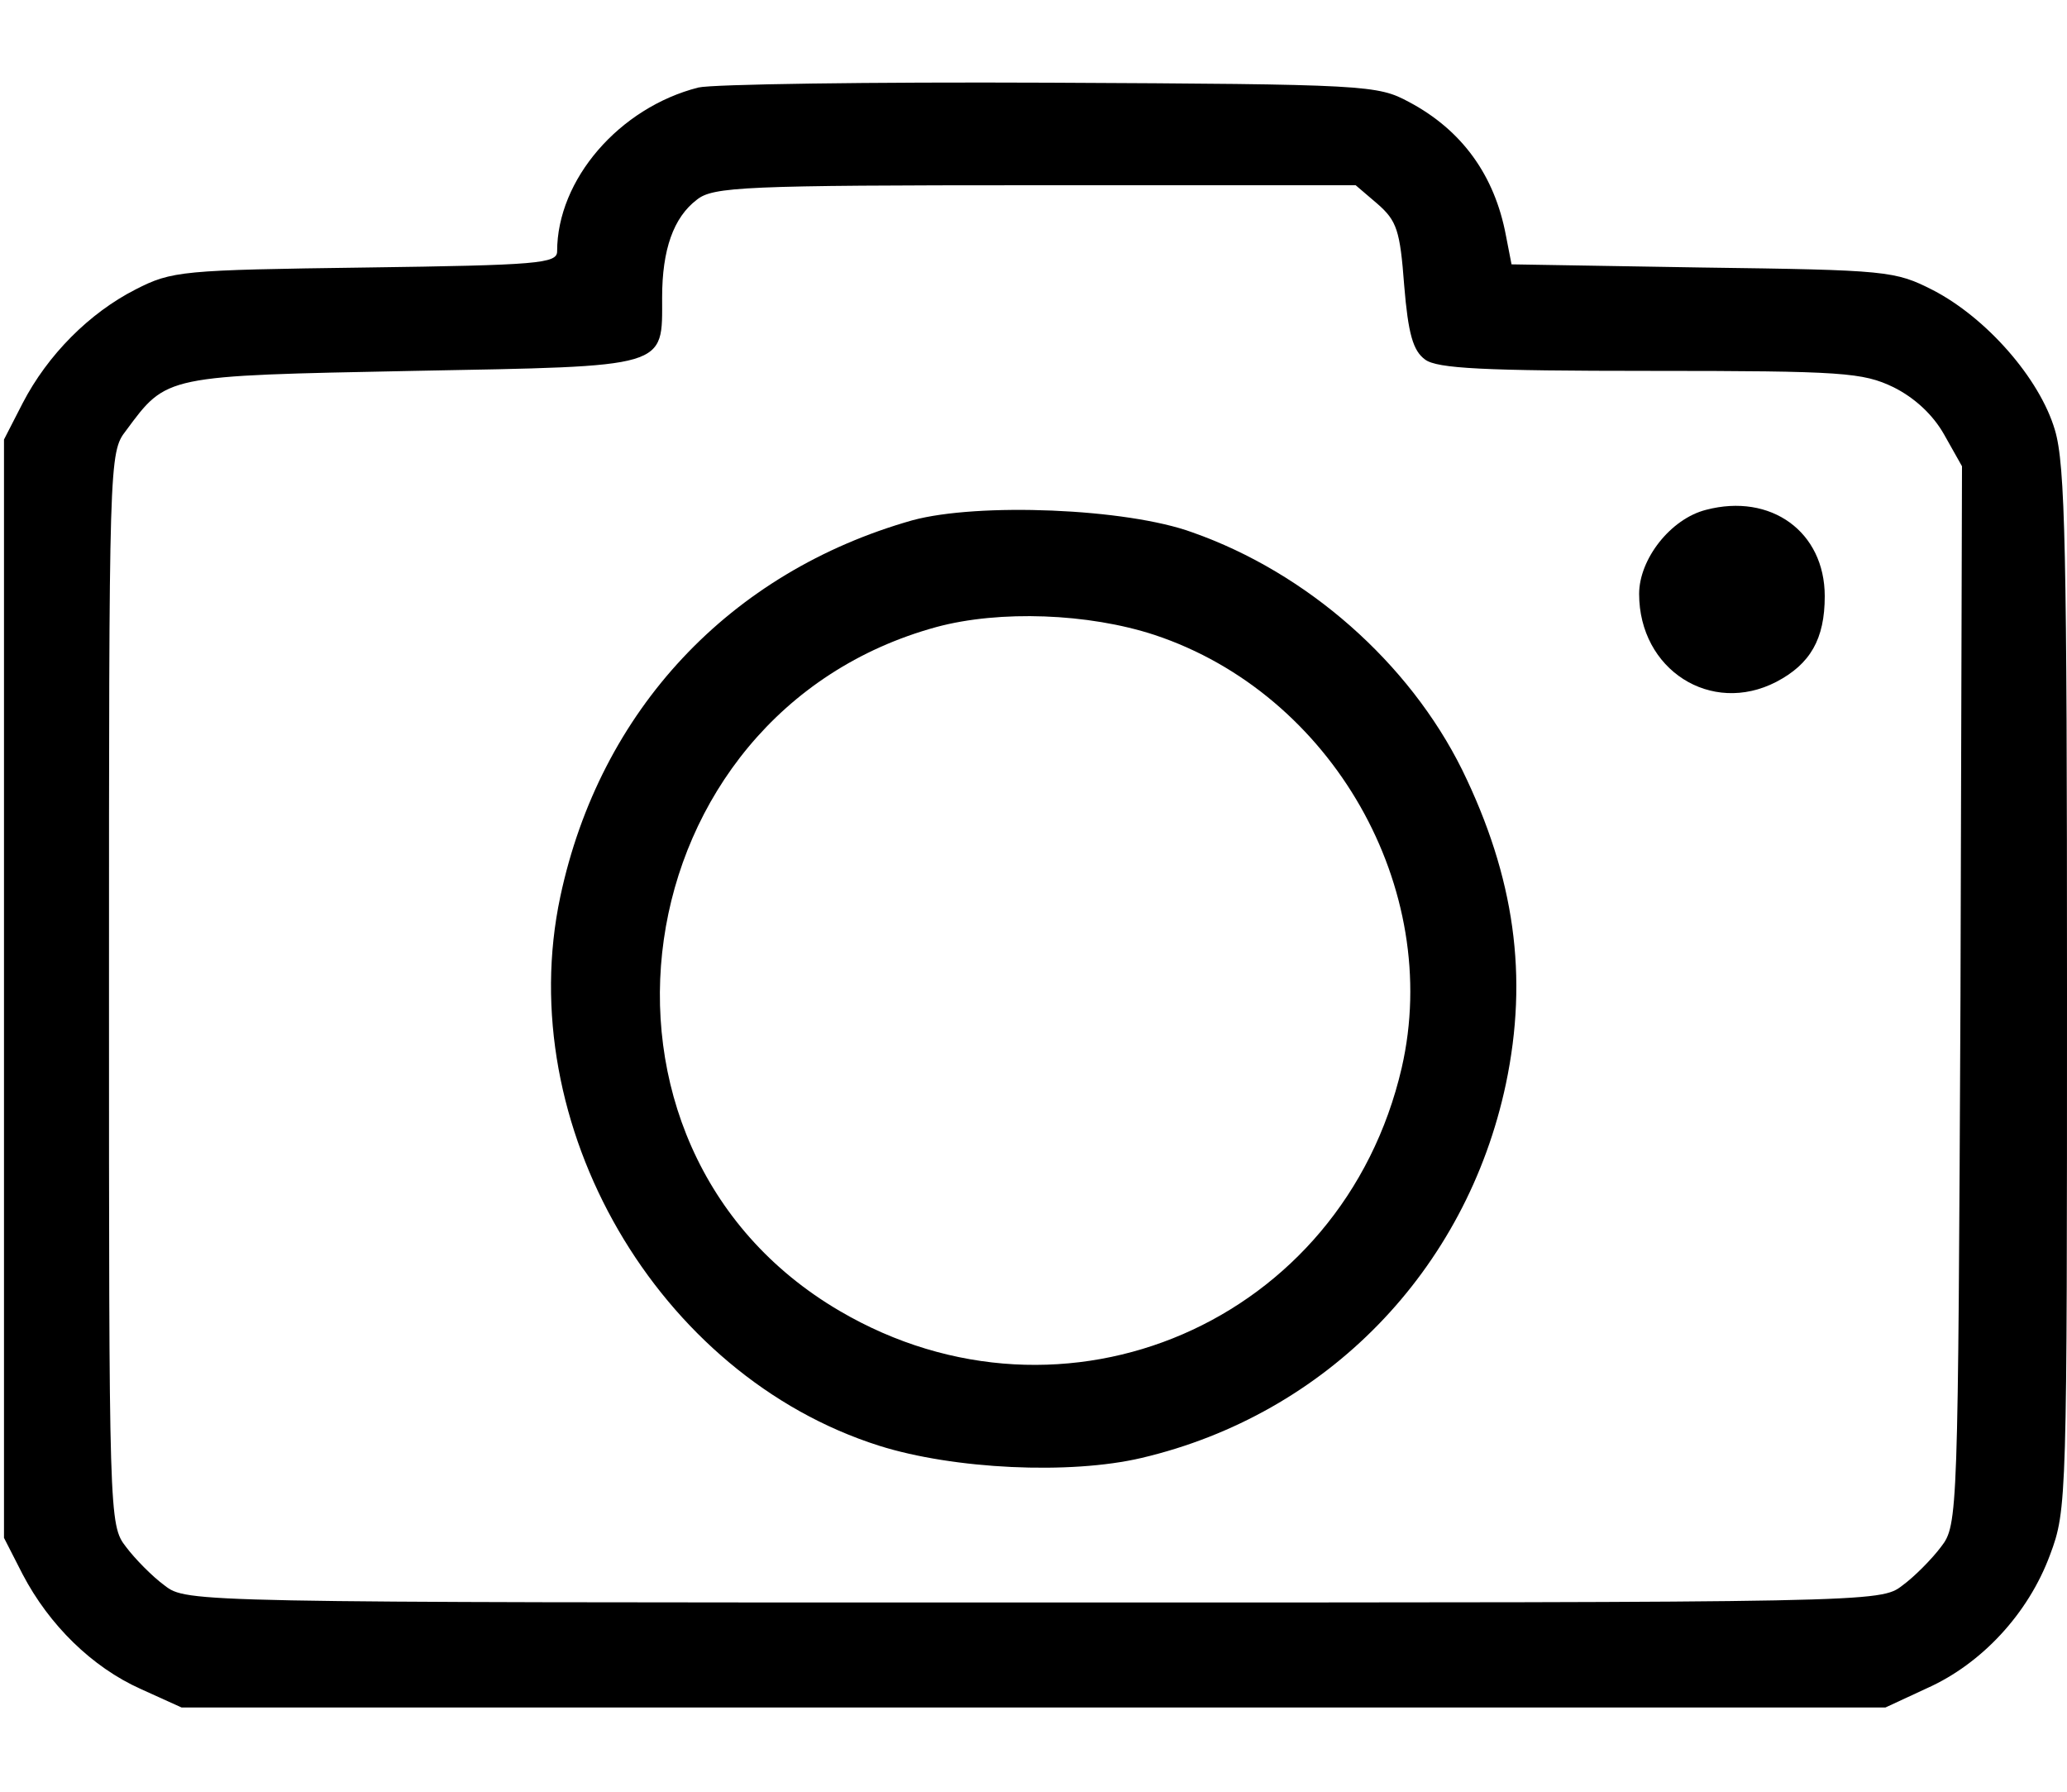 <svg width="15" height="13" viewBox="0 0 15 13" fill="none" xmlns="http://www.w3.org/2000/svg">
<path d="M5.068 0.635C4.494 0.781 4.043 1.303 4.043 1.824C4.043 1.912 3.902 1.924 2.654 1.941C1.318 1.959 1.248 1.965 0.984 2.1C0.65 2.27 0.346 2.574 0.164 2.926L0.029 3.189V7.174V11.158L0.164 11.422C0.357 11.791 0.668 12.096 1.02 12.254L1.318 12.389H7.5H13.682L13.986 12.248C14.379 12.072 14.719 11.709 14.877 11.281C15 10.953 15 10.883 15 7.18C15 3.992 14.988 3.371 14.912 3.119C14.801 2.744 14.414 2.305 14.027 2.105C13.752 1.965 13.699 1.959 12.352 1.941L10.969 1.918L10.928 1.707C10.846 1.273 10.611 0.945 10.225 0.74C9.996 0.617 9.926 0.611 7.617 0.6C6.311 0.594 5.168 0.611 5.068 0.635ZM9.996 1.479C10.137 1.602 10.16 1.672 10.19 2.07C10.219 2.422 10.254 2.545 10.342 2.609C10.43 2.674 10.764 2.691 11.977 2.691C13.377 2.691 13.518 2.703 13.74 2.809C13.893 2.885 14.027 3.008 14.109 3.154L14.238 3.383L14.227 7.227C14.209 10.994 14.209 11.065 14.086 11.223C14.021 11.31 13.893 11.44 13.805 11.504C13.646 11.627 13.611 11.627 7.5 11.627C1.389 11.627 1.354 11.627 1.195 11.504C1.107 11.44 0.979 11.31 0.914 11.223C0.791 11.065 0.791 11.012 0.791 7.174C0.791 3.336 0.791 3.283 0.914 3.125C1.213 2.721 1.189 2.727 3 2.691C4.863 2.656 4.805 2.674 4.805 2.158C4.805 1.812 4.887 1.578 5.057 1.449C5.174 1.355 5.396 1.344 7.512 1.344H9.838L9.996 1.479Z" fill="black"/>
<path d="M12.381 3.699C12.123 3.764 11.895 4.057 11.895 4.309C11.895 4.859 12.416 5.193 12.891 4.947C13.137 4.818 13.242 4.637 13.242 4.326C13.242 3.857 12.85 3.576 12.381 3.699Z" fill="black"/>
<path d="M6.621 3.775C5.297 4.15 4.354 5.152 4.066 6.506C3.715 8.158 4.77 9.98 6.381 10.49C6.92 10.66 7.764 10.701 8.285 10.578C9.627 10.262 10.641 9.219 10.928 7.865C11.092 7.086 10.992 6.365 10.611 5.586C10.225 4.807 9.486 4.156 8.654 3.863C8.174 3.687 7.096 3.646 6.621 3.775ZM8.379 4.607C9.668 5.035 10.471 6.447 10.172 7.748C9.744 9.594 7.723 10.467 6.094 9.512C4.049 8.316 4.5 5.176 6.797 4.549C7.254 4.426 7.898 4.449 8.379 4.607Z" fill="black"/>
</svg>
